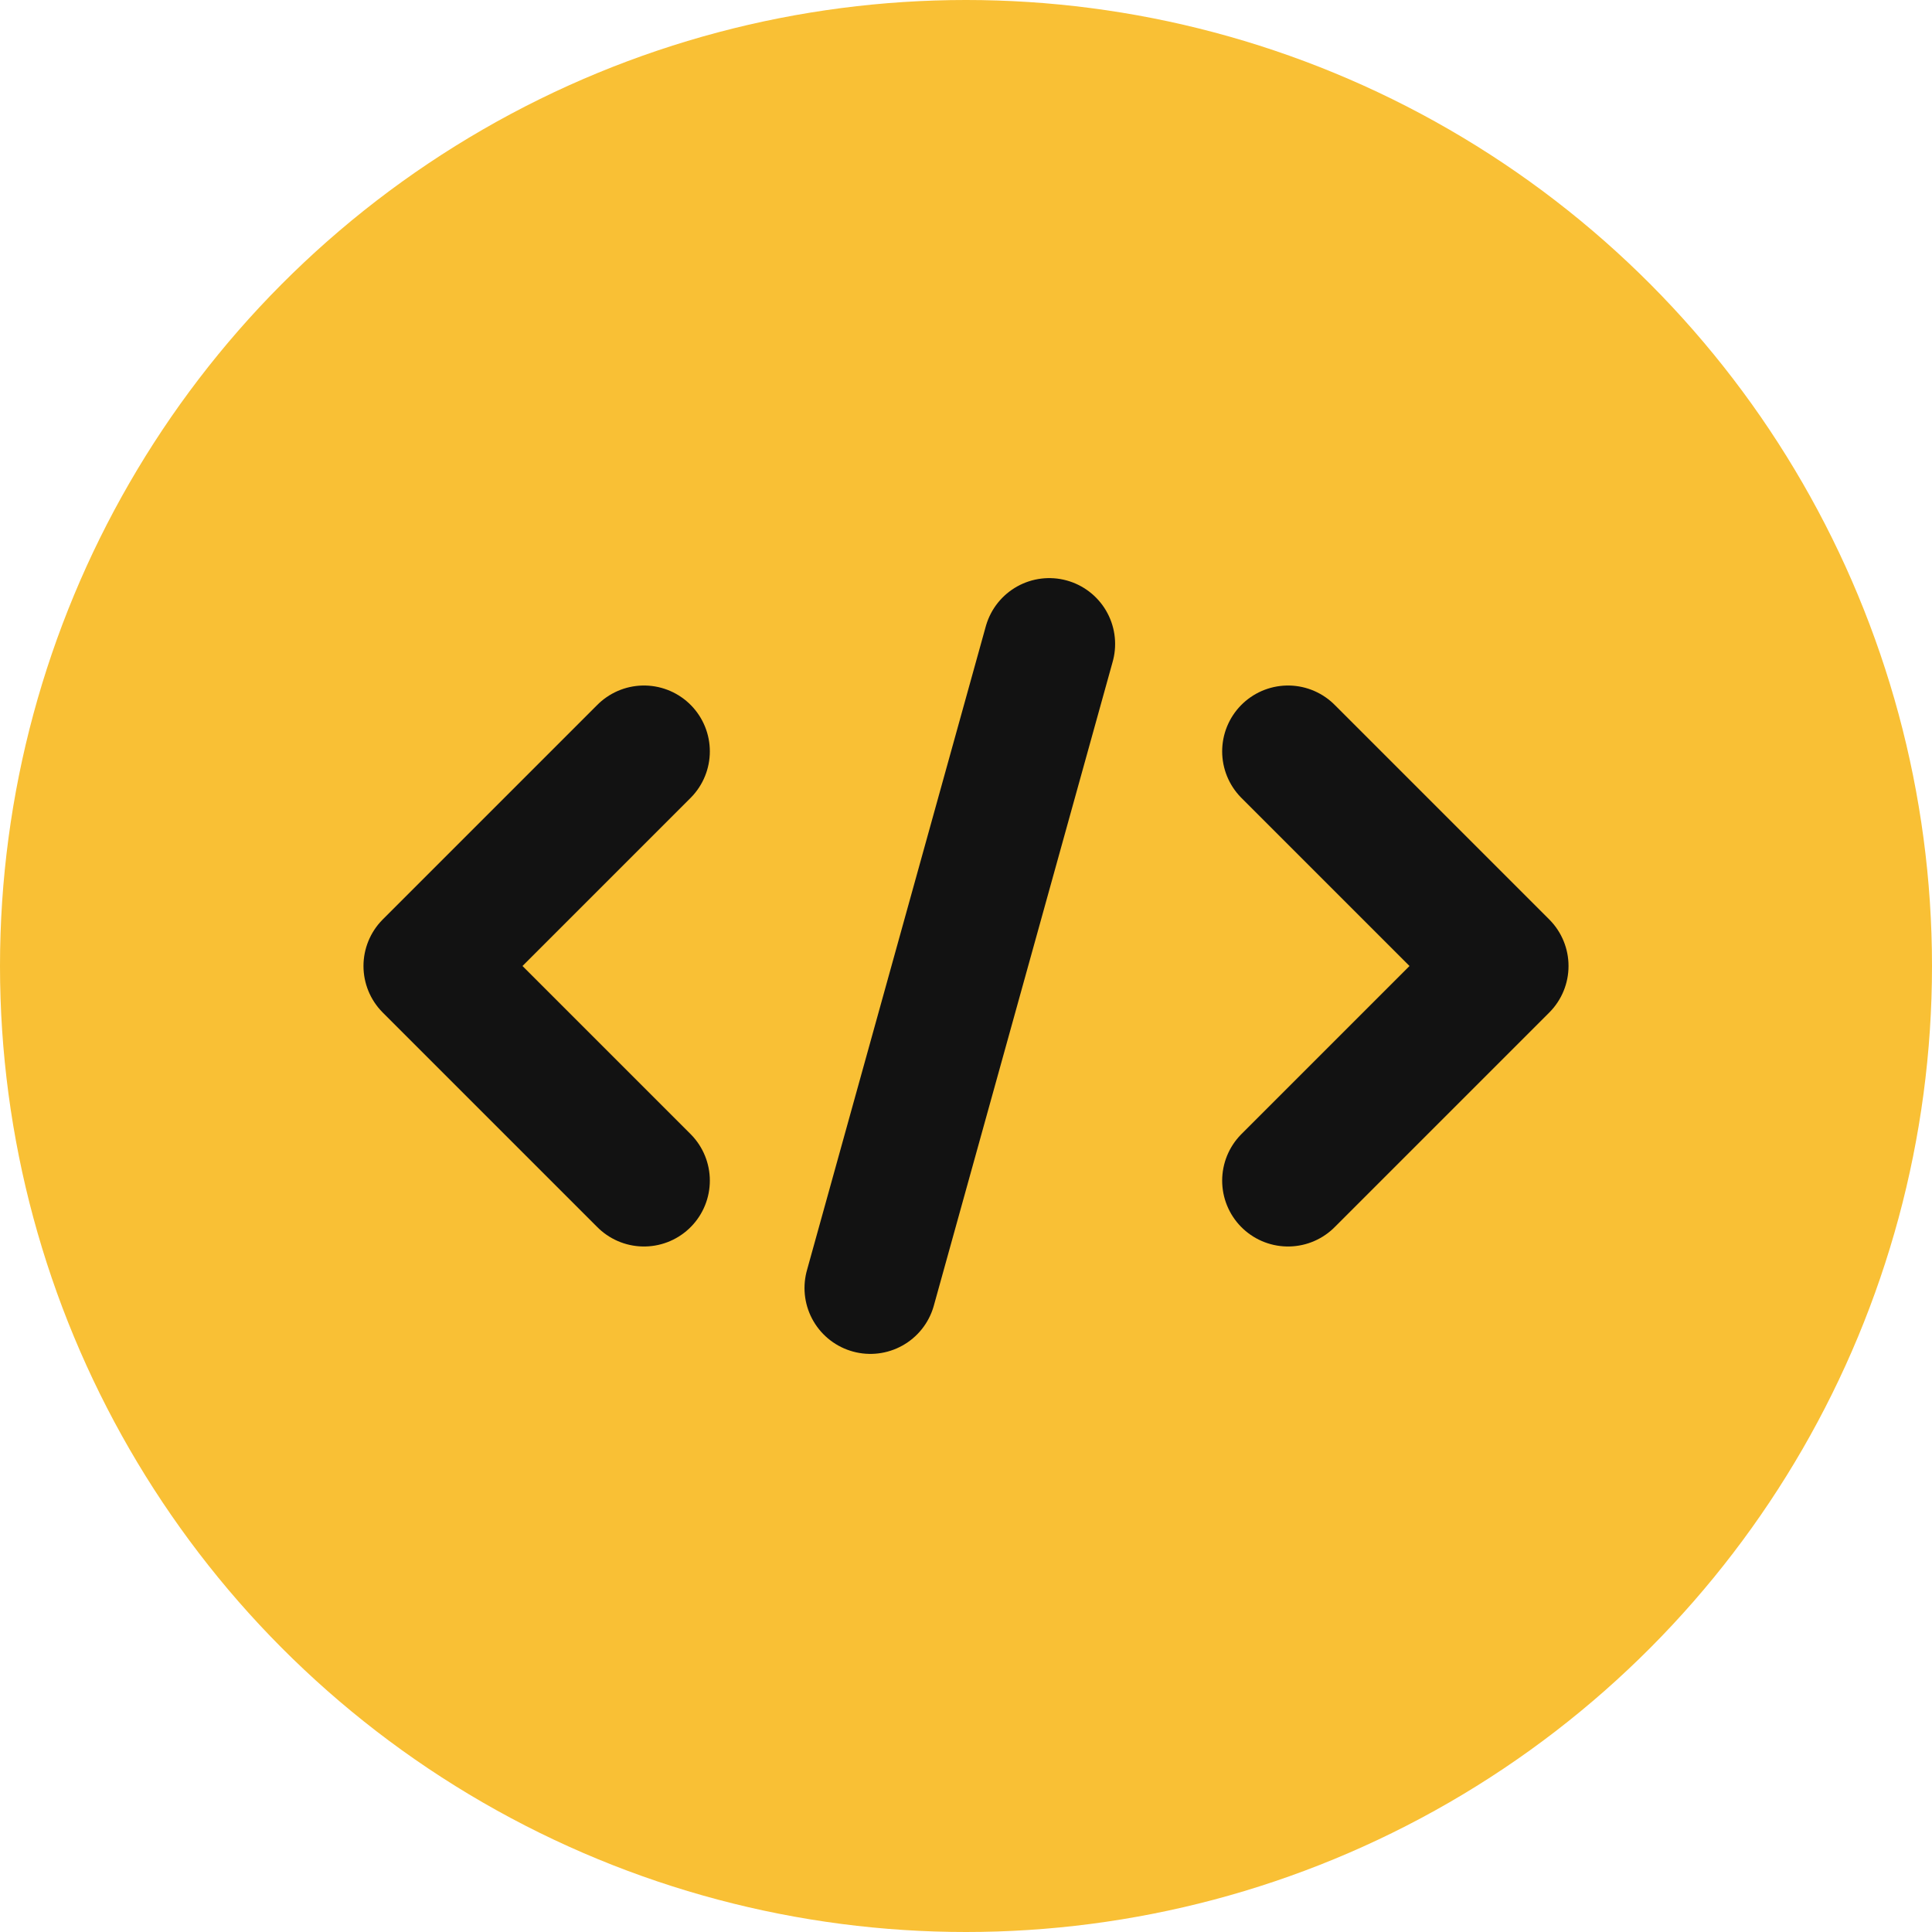 <svg width="22" height="22" viewBox="0 0 22 22" fill="none" xmlns="http://www.w3.org/2000/svg">
<circle cx="11" cy="11" r="11" fill="#F9C035"/>
<path d="M7.333 13.444L4.889 11L7.333 8.556" stroke="#121212" stroke-width="1.5" stroke-linecap="round" stroke-linejoin="round"/>
<path d="M14.667 8.556L17.111 11L14.667 13.444" stroke="#121212" stroke-width="1.5" stroke-linecap="round" stroke-linejoin="round"/>
<path d="M11.948 7.333L9.911 14.667" stroke="#121212" stroke-width="1.5" stroke-linecap="round" stroke-linejoin="round"/>
</svg>
